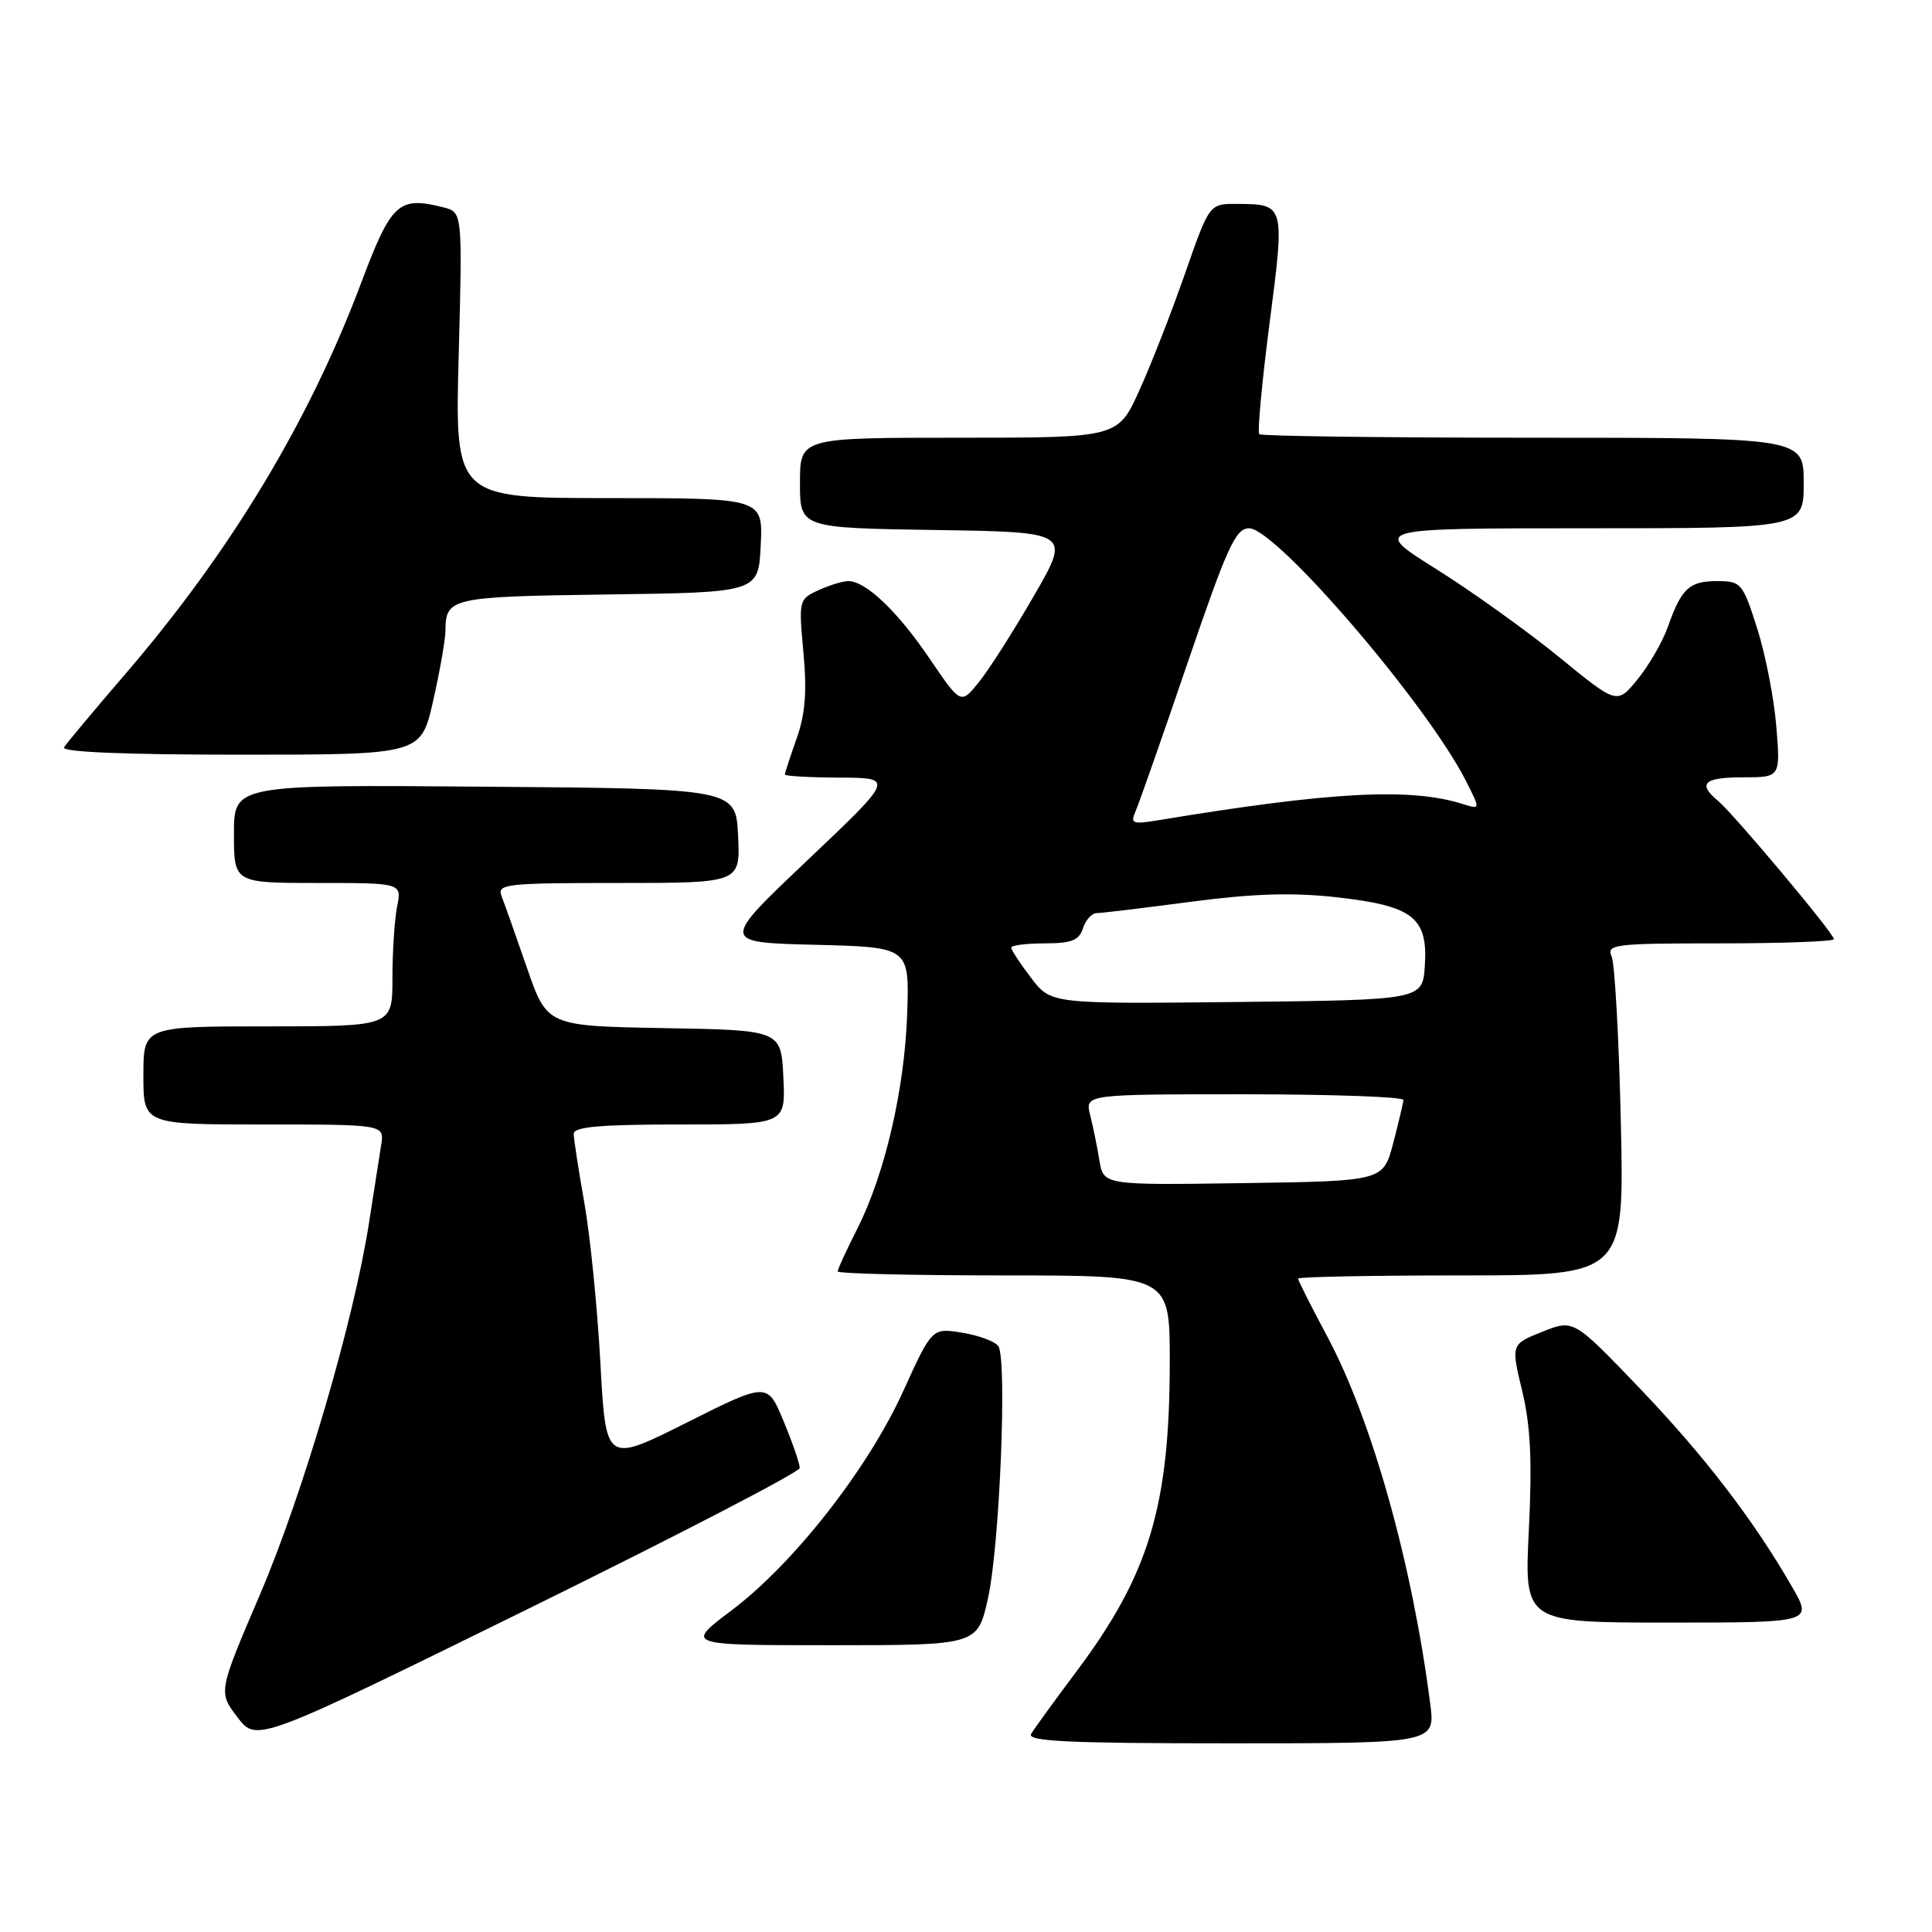 <?xml version="1.0" encoding="UTF-8" standalone="no"?>
<!DOCTYPE svg PUBLIC "-//W3C//DTD SVG 1.1//EN" "http://www.w3.org/Graphics/SVG/1.1/DTD/svg11.dtd" >
<svg xmlns="http://www.w3.org/2000/svg" xmlns:xlink="http://www.w3.org/1999/xlink" version="1.1" viewBox="0 0 256 256">
 <g >
 <path fill="currentColor"
d=" M 105.97 194.52 C 105.98 193.98 105.03 191.20 103.84 188.34 C 101.69 183.14 101.69 183.14 90.98 188.51 C 80.28 193.88 80.28 193.88 79.56 180.69 C 79.17 173.44 78.22 163.90 77.45 159.50 C 76.67 155.10 76.03 150.94 76.02 150.25 C 76.00 149.31 79.47 149.00 90.05 149.00 C 104.10 149.00 104.10 149.00 103.80 142.75 C 103.50 136.50 103.50 136.50 87.99 136.23 C 72.49 135.95 72.49 135.95 69.82 128.23 C 68.35 123.98 66.84 119.71 66.46 118.75 C 65.84 117.13 66.96 117.00 81.94 117.00 C 98.10 117.00 98.10 117.00 97.80 110.75 C 97.50 104.50 97.50 104.50 64.25 104.24 C 31.00 103.97 31.00 103.97 31.00 110.49 C 31.00 117.00 31.00 117.00 42.12 117.00 C 53.25 117.00 53.25 117.00 52.62 120.12 C 52.28 121.84 52.00 126.12 52.00 129.62 C 52.00 136.00 52.00 136.00 35.50 136.00 C 19.00 136.00 19.00 136.00 19.00 142.50 C 19.00 149.00 19.00 149.00 34.97 149.00 C 50.95 149.00 50.95 149.00 50.50 151.75 C 50.26 153.26 49.54 157.88 48.90 162.00 C 46.90 174.95 40.14 197.99 34.42 211.35 C 28.92 224.20 28.92 224.20 31.46 227.54 C 34.01 230.87 34.01 230.87 69.97 213.19 C 89.75 203.46 105.95 195.06 105.97 194.52 Z  M 189.51 225.75 C 187.14 207.26 181.80 188.21 175.91 177.17 C 173.76 173.14 172.00 169.66 172.00 169.42 C 172.00 169.19 181.73 169.00 193.62 169.00 C 215.23 169.00 215.23 169.00 214.77 148.75 C 214.52 137.61 213.97 127.71 213.55 126.75 C 212.84 125.13 213.88 125.00 227.89 125.00 C 236.20 125.00 243.00 124.75 243.00 124.44 C 243.00 123.68 229.73 107.85 227.66 106.13 C 224.89 103.83 225.77 103.00 230.96 103.00 C 235.92 103.00 235.92 103.00 235.37 96.25 C 235.07 92.54 233.93 86.69 232.83 83.25 C 230.92 77.25 230.70 77.00 227.54 77.00 C 223.83 77.00 222.80 77.95 220.99 83.09 C 220.29 85.06 218.49 88.17 216.99 90.01 C 214.27 93.35 214.27 93.35 206.62 87.09 C 202.41 83.66 195.08 78.40 190.33 75.42 C 181.69 70.00 181.69 70.00 210.35 70.00 C 239.00 70.00 239.00 70.00 239.00 64.00 C 239.00 58.00 239.00 58.00 203.17 58.00 C 183.46 58.00 167.12 57.79 166.86 57.53 C 166.60 57.26 167.21 50.66 168.22 42.85 C 170.27 27.07 170.26 27.04 163.88 27.02 C 160.25 27.00 160.25 27.00 157.02 36.25 C 155.25 41.34 152.52 48.31 150.96 51.75 C 148.13 58.00 148.13 58.00 127.06 58.00 C 106.00 58.00 106.00 58.00 106.00 63.98 C 106.00 69.95 106.00 69.95 123.94 70.23 C 141.89 70.50 141.89 70.50 136.97 79.00 C 134.27 83.67 130.99 88.82 129.68 90.42 C 127.31 93.35 127.31 93.35 123.18 87.27 C 118.93 81.01 114.73 77.00 112.41 77.00 C 111.69 77.00 109.90 77.54 108.45 78.21 C 105.85 79.39 105.82 79.54 106.46 86.46 C 106.94 91.65 106.70 94.65 105.55 97.88 C 104.70 100.28 104.00 102.42 104.00 102.63 C 104.00 102.83 107.26 103.02 111.25 103.04 C 118.50 103.07 118.50 103.07 107.00 113.98 C 95.50 124.88 95.50 124.88 108.00 125.19 C 120.50 125.50 120.50 125.50 120.21 134.25 C 119.87 144.32 117.26 155.58 113.57 162.87 C 112.15 165.66 111.00 168.17 111.00 168.47 C 111.00 168.76 120.90 169.00 133.00 169.00 C 155.00 169.00 155.00 169.00 155.00 180.32 C 155.00 199.55 152.28 208.60 142.65 221.46 C 139.75 225.33 137.04 229.06 136.63 229.75 C 136.04 230.74 141.58 231.00 163.03 231.00 C 190.19 231.00 190.19 231.00 189.51 225.75 Z  M 130.92 211.75 C 132.47 204.71 133.47 180.10 132.28 178.37 C 131.85 177.75 129.70 176.95 127.50 176.59 C 123.50 175.94 123.50 175.94 119.67 184.36 C 114.98 194.67 105.14 207.22 96.89 213.42 C 90.80 218.00 90.80 218.00 110.17 218.00 C 129.54 218.00 129.54 218.00 130.92 211.75 Z  M 237.45 210.25 C 232.31 201.33 225.78 192.84 217.14 183.82 C 208.50 174.81 208.50 174.81 204.35 176.47 C 200.21 178.13 200.21 178.13 201.70 184.32 C 202.81 188.95 203.03 193.58 202.58 202.75 C 201.97 215.00 201.97 215.00 221.08 215.00 C 240.19 215.00 240.19 215.00 237.45 210.25 Z  M 57.39 92.88 C 58.28 88.96 59.01 84.80 59.02 83.63 C 59.05 79.19 59.65 79.06 80.55 78.77 C 100.50 78.50 100.50 78.50 100.80 72.25 C 101.10 66.00 101.10 66.00 80.69 66.00 C 60.28 66.00 60.28 66.00 60.78 47.05 C 61.28 28.11 61.28 28.11 58.74 27.47 C 52.80 25.98 51.86 26.85 47.85 37.50 C 40.95 55.85 30.55 73.09 16.63 89.28 C 12.48 94.11 8.81 98.50 8.48 99.03 C 8.10 99.65 16.65 100.00 31.83 100.00 C 55.78 100.00 55.78 100.00 57.39 92.88 Z  M 145.68 153.77 C 145.39 151.97 144.83 149.26 144.45 147.75 C 143.77 145.00 143.77 145.00 164.88 145.00 C 176.50 145.00 185.98 145.34 185.96 145.75 C 185.93 146.16 185.32 148.75 184.60 151.50 C 183.28 156.50 183.28 156.50 164.75 156.77 C 146.22 157.04 146.22 157.04 145.68 153.77 Z  M 136.63 129.58 C 135.18 127.69 134.00 125.88 134.00 125.57 C 134.00 125.26 135.99 125.00 138.43 125.00 C 141.99 125.00 142.99 124.60 143.50 123.00 C 143.85 121.90 144.67 121.00 145.32 120.99 C 145.97 120.99 151.58 120.31 157.80 119.49 C 166.07 118.40 171.24 118.24 177.10 118.89 C 187.23 120.03 189.21 121.56 188.80 127.95 C 188.50 132.50 188.50 132.50 163.88 132.77 C 139.26 133.03 139.26 133.03 136.63 129.58 Z  M 150.50 107.41 C 150.96 106.36 154.06 97.51 157.39 87.75 C 162.62 72.44 163.73 70.00 165.51 70.00 C 169.07 70.00 188.98 93.17 194.20 103.39 C 196.18 107.28 196.18 107.28 193.84 106.54 C 186.88 104.34 176.38 104.90 153.58 108.67 C 149.99 109.26 149.74 109.16 150.50 107.41 Z "/>
</g>
</svg>